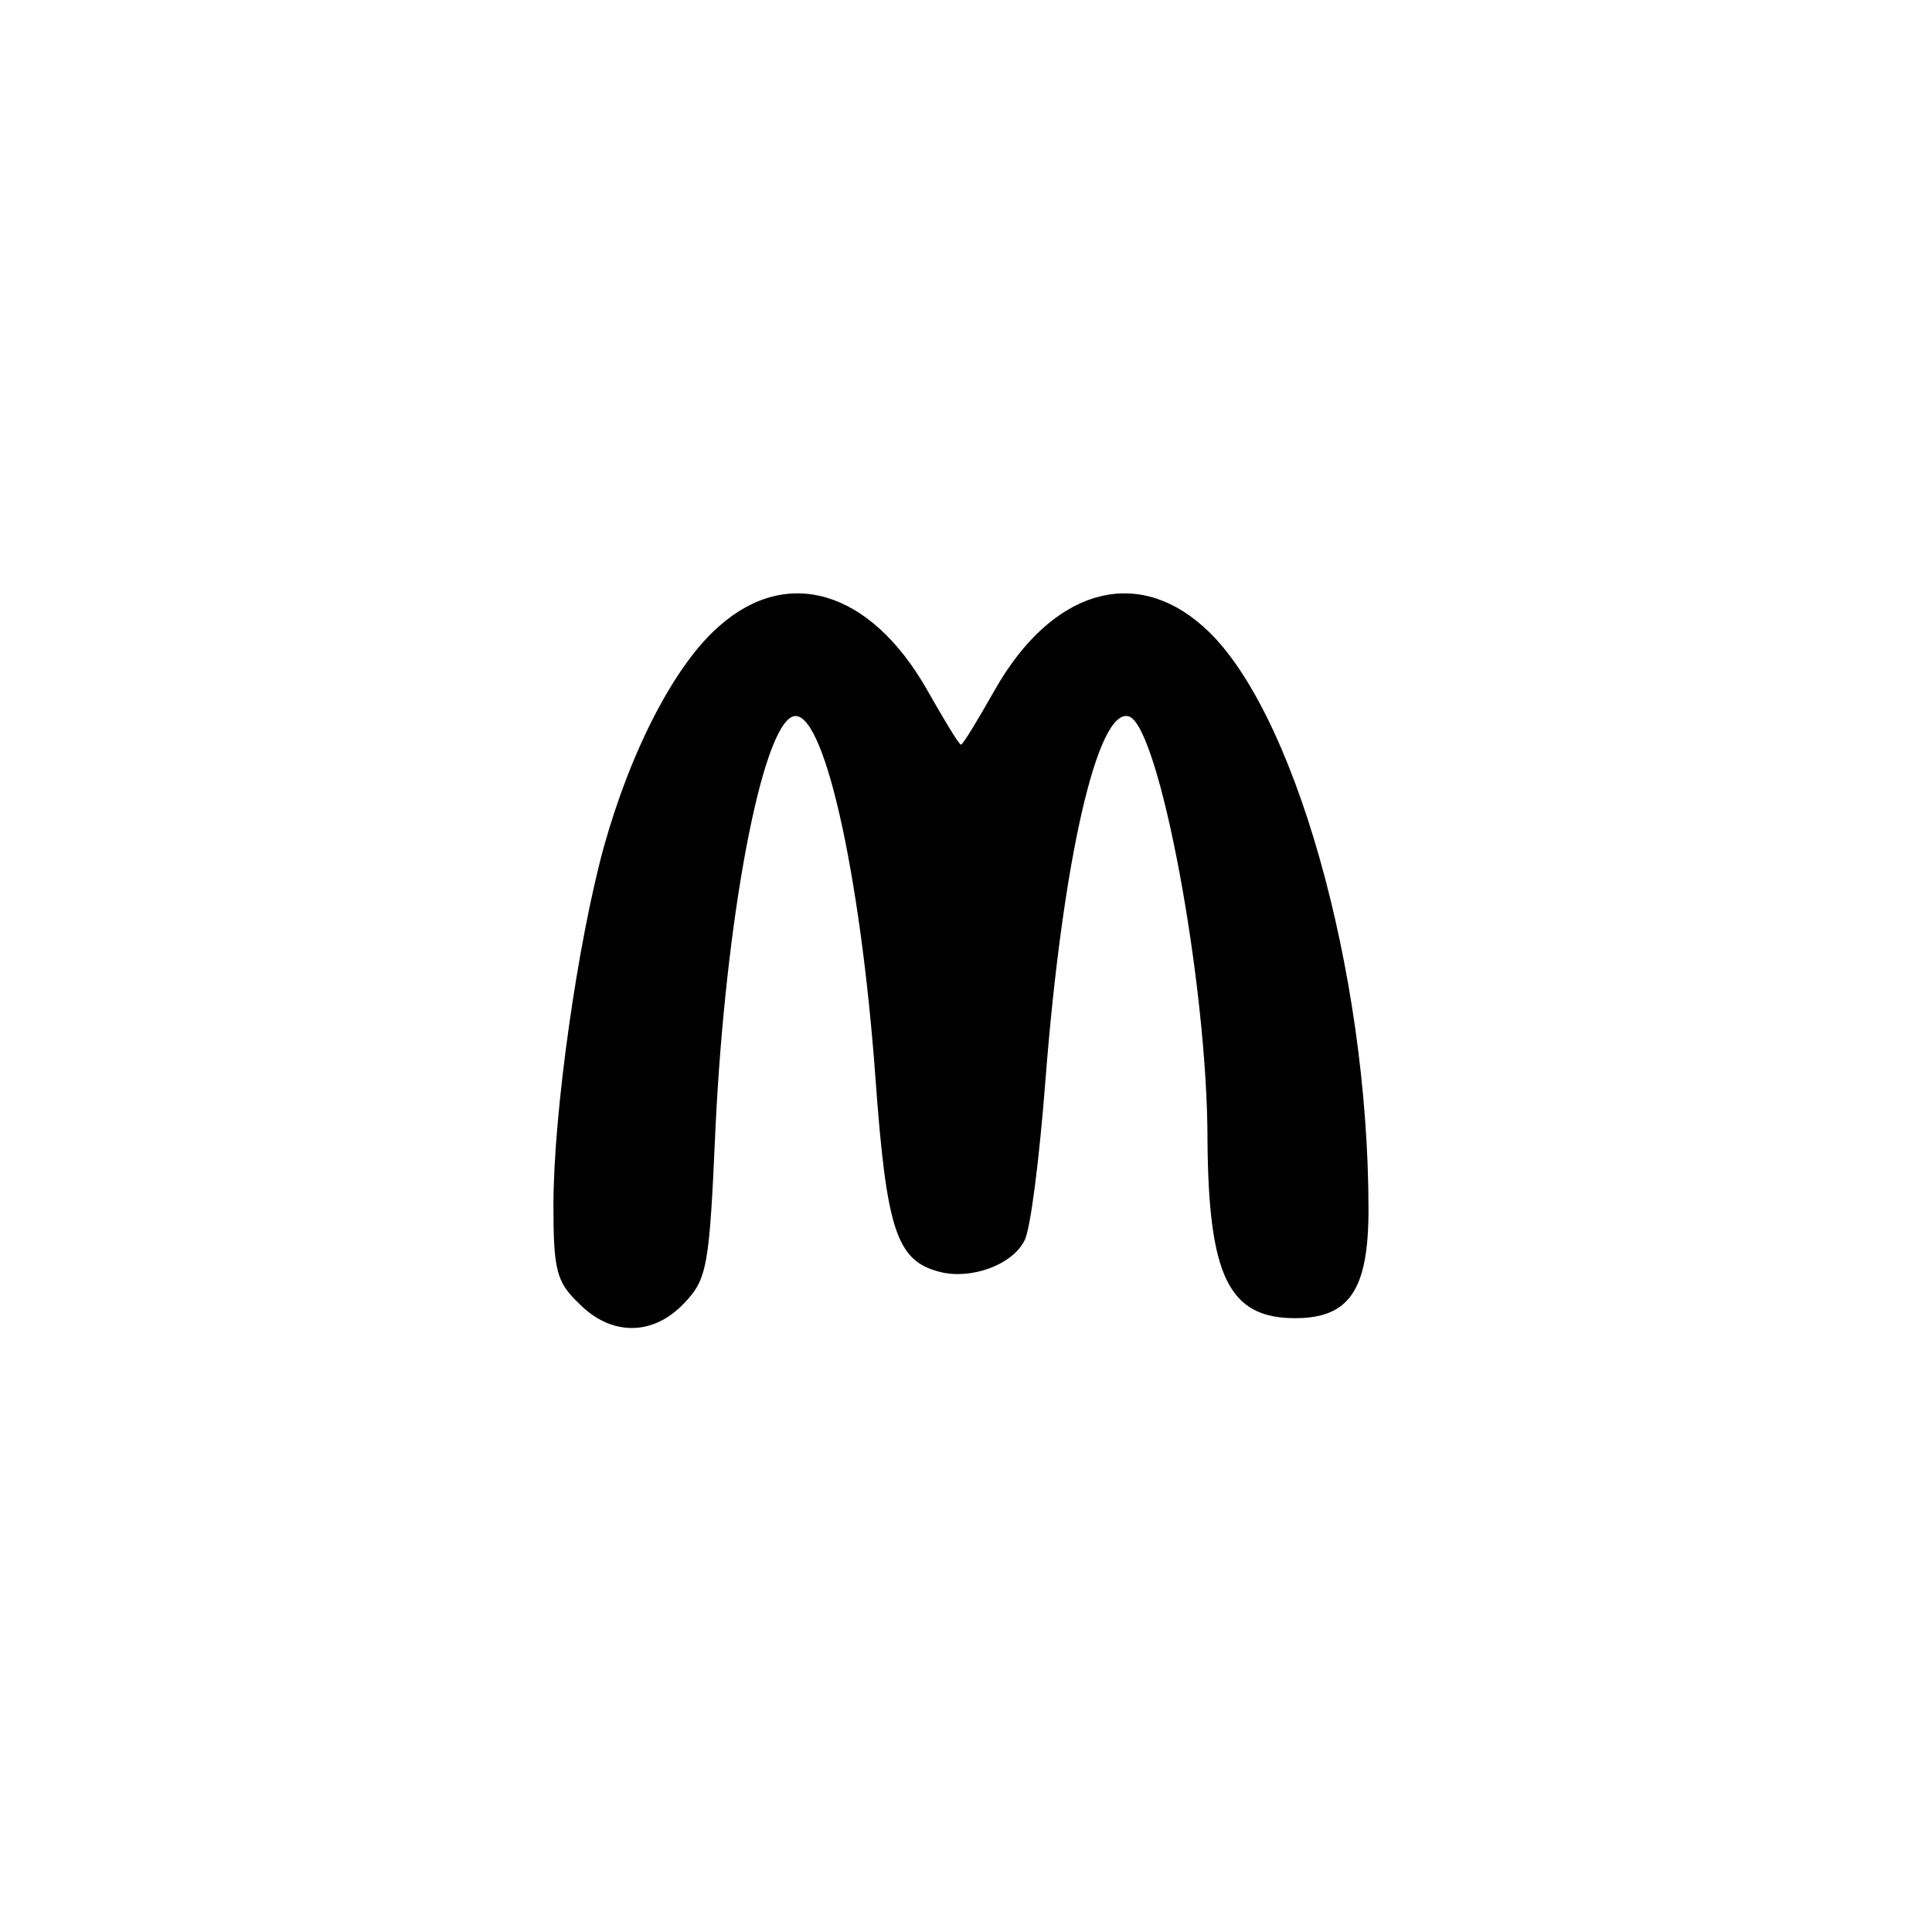 <?xml version="1.0" standalone="no"?>
<!DOCTYPE svg PUBLIC "-//W3C//DTD SVG 20010904//EN"
 "http://www.w3.org/TR/2001/REC-SVG-20010904/DTD/svg10.dtd">
<svg version="1.0" xmlns="http://www.w3.org/2000/svg"
 width="192pt" height="192pt" viewBox="0 0 192 192"
 preserveAspectRatio="xMidYMid meet">
<g transform="translate(0,192) scale(0.1,-0.1)"
fill="#000000" stroke="none">
811 c445 -92 729 -532 635 -987 -62 -301 -295 -546 -601 -630 -91 -26 -329
-26 -420 0 -291 80 -516 305 -596 596 -26 91 -26 329 0 420 120 433 542 692
982 601z"/>
<path d="M715 1298 c-44 -38 -88 -123 -115 -220 -26 -95 -50 -264 -50 -356 0
-64 3 -76 25 -97 32 -33 74 -33 105 0 23 24 25 37 31 173 10 210 46 399 77
410 30 10 67 -154 82 -359 11 -152 21 -182 64 -193 31 -8 72 7 84 31 6 10 15
82 21 160 17 219 52 371 83 361 30 -10 78 -265 78 -421 1 -135 21 -177 87
-177 54 0 73 28 73 108 0 237 -75 502 -165 580 -68 60 -150 35 -206 -63 -17
-30 -32 -55 -34 -55 -2 0 -17 25 -34 55 -56 98 -138 123 -206 63z"/>
</g>
</svg>
